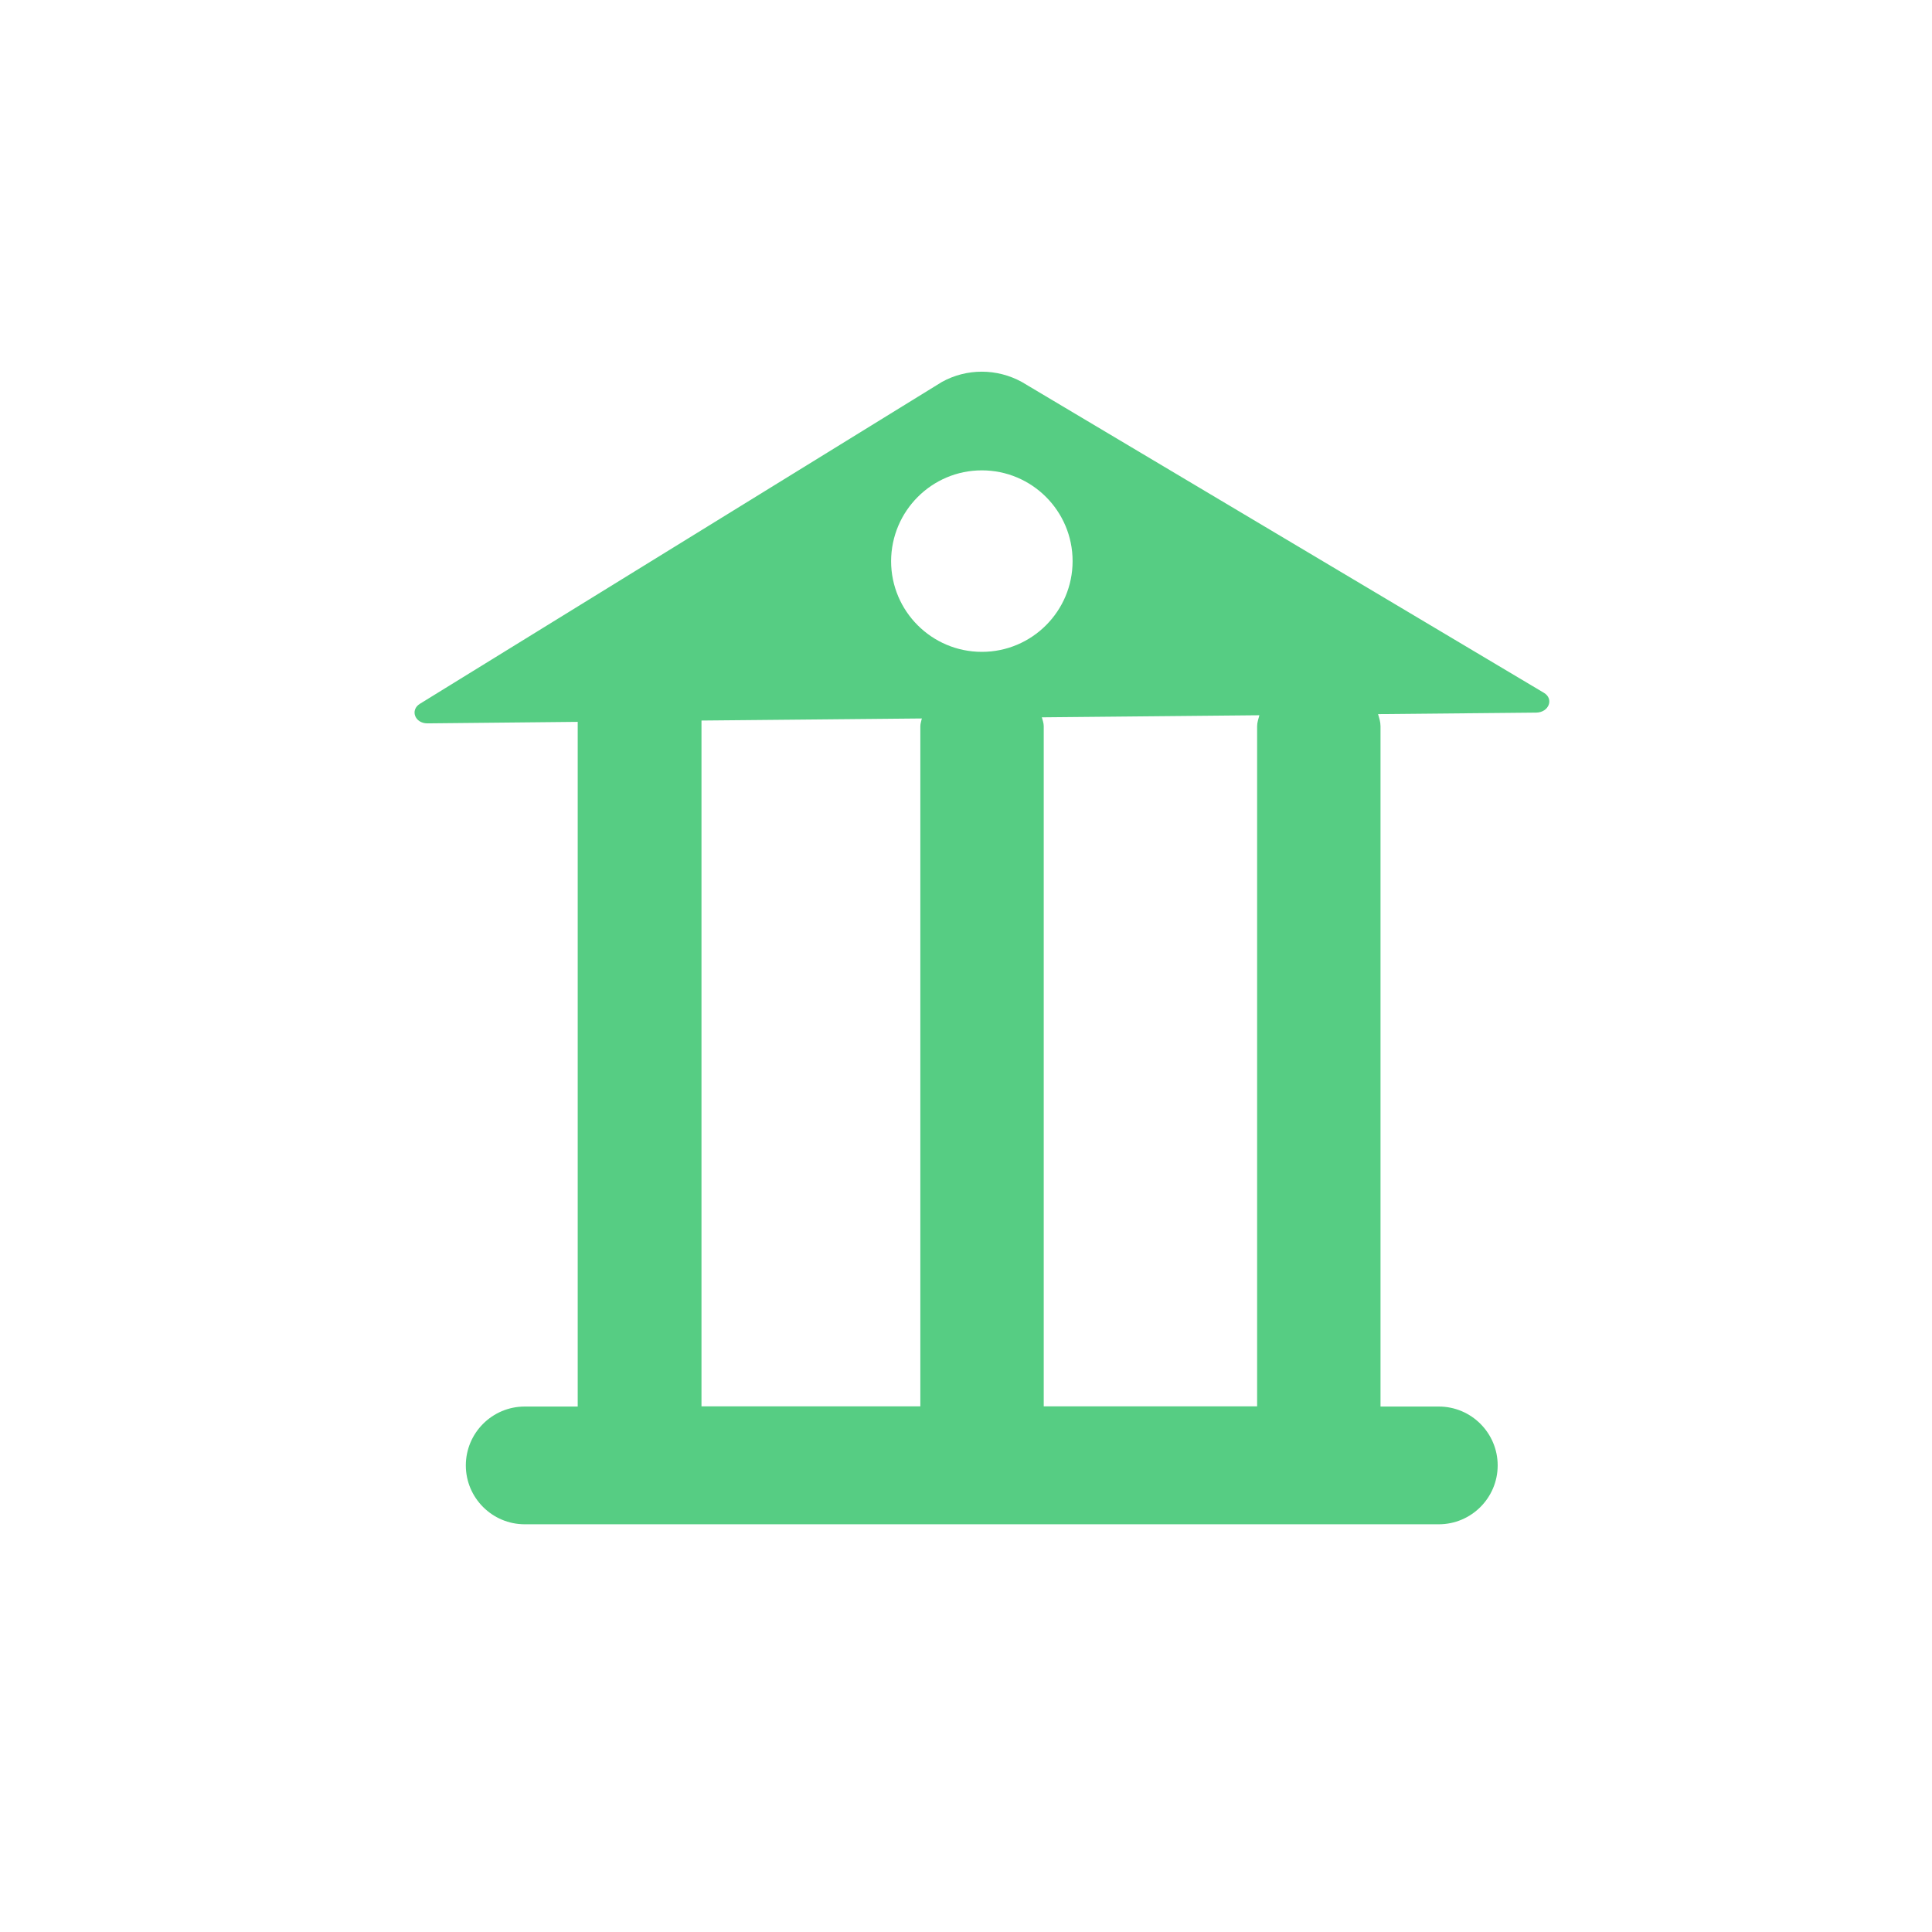 <?xml version="1.0" standalone="no"?><!DOCTYPE svg PUBLIC "-//W3C//DTD SVG 1.1//EN" "http://www.w3.org/Graphics/SVG/1.1/DTD/svg11.dtd"><svg class="icon" width="200px" height="200.00px" viewBox="0 0 1024 1024" version="1.1" xmlns="http://www.w3.org/2000/svg"><path d="M818.3 367.2L541.5 202.4c-13.2-7.2-29.1-7.2-42.2 0L222.6 373c-5.4 3.3-2.7 10.4 3.9 10.4l79.7-0.8v362.9h-28.1c-17.2 0-31.2 14-31.2 31.2s14 31.2 31.2 31.2h484.5c17.2 0 31.2-14 31.2-31.2s-14-31.2-31.2-31.2h-30.9V384.9c0-2.3-0.7-4.4-1.3-6.4l83.8-0.8c6.8-0.1 9.5-7.3 4.1-10.5zM520.4 249.3c26.5 0 48.1 21.5 48.1 48.1 0 26.5-21.5 48.1-48.1 48.1-26.5 0-48.1-21.5-48.1-48.1 0.1-26.6 21.6-48.1 48.1-48.1zM371.8 381.9l116.8-1.1c-0.3 1.4-0.8 2.7-0.8 4.1v360.5h-116V381.9z m294.5 3v360.5H553.2V384.9c0-1.7-0.6-3.2-1-4.7l115.3-1.1c-0.5 1.9-1.2 3.8-1.2 5.8z" fill="#56cd83" /></svg>